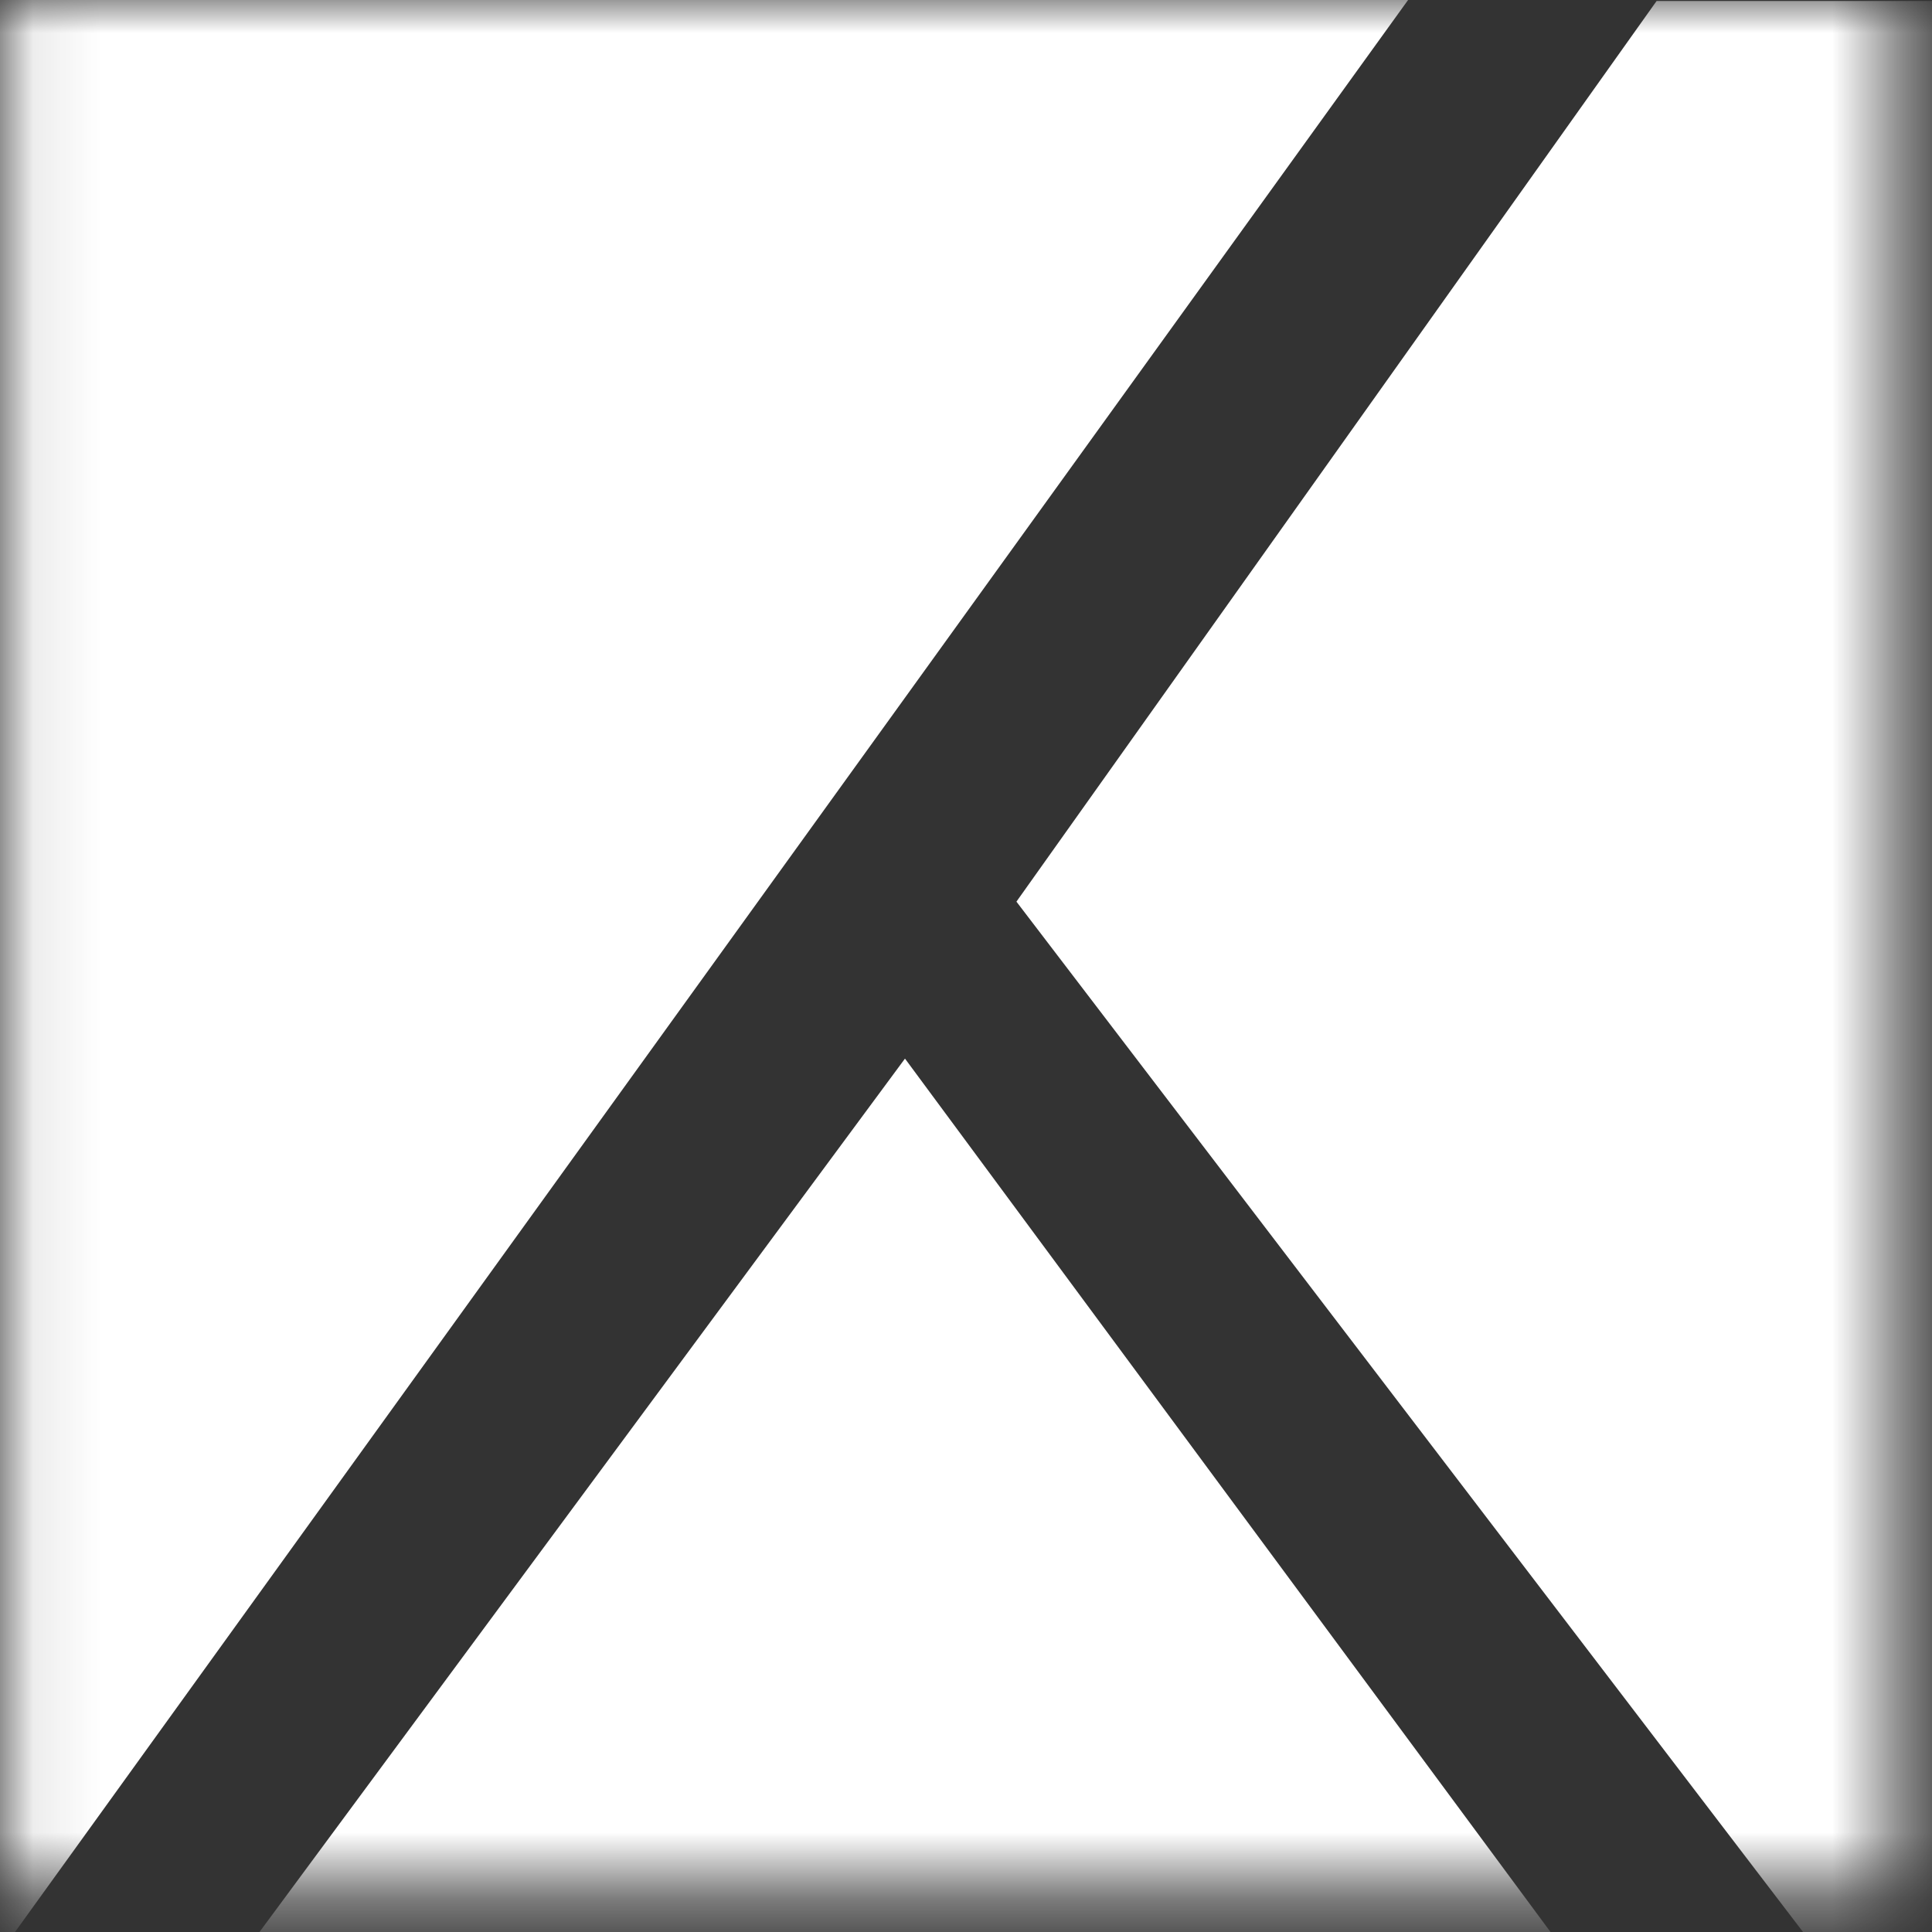 <svg width="29" height="29" viewBox="0 0 29 29" fill="none" xmlns="http://www.w3.org/2000/svg">
<rect x="0" y="0" width="29" height="29" fill="#333333" stroke="none"/>
<mask id="mask0_5688_117" style="mask-type:alpha" maskUnits="userSpaceOnUse" x="0" y="0" width="29" height="29">
<rect x="0.09" width="28.36" height="28.357" fill="black"/>
</mask>
<g mask="url(#mask0_5688_117)">
<path d="M13.584 15.89L25.163 31.556H2.006L13.584 15.89Z" fill="white"/>
<path d="M-0.1 -3.489L31.102 -13.822L-0.046 29.376L-0.1 -3.489Z" fill="white"/>
<path d="M24.866 0.015L15.257 13.534L33.64 37.614V0.015H24.866Z" fill="white"/>
</g>
</svg>
